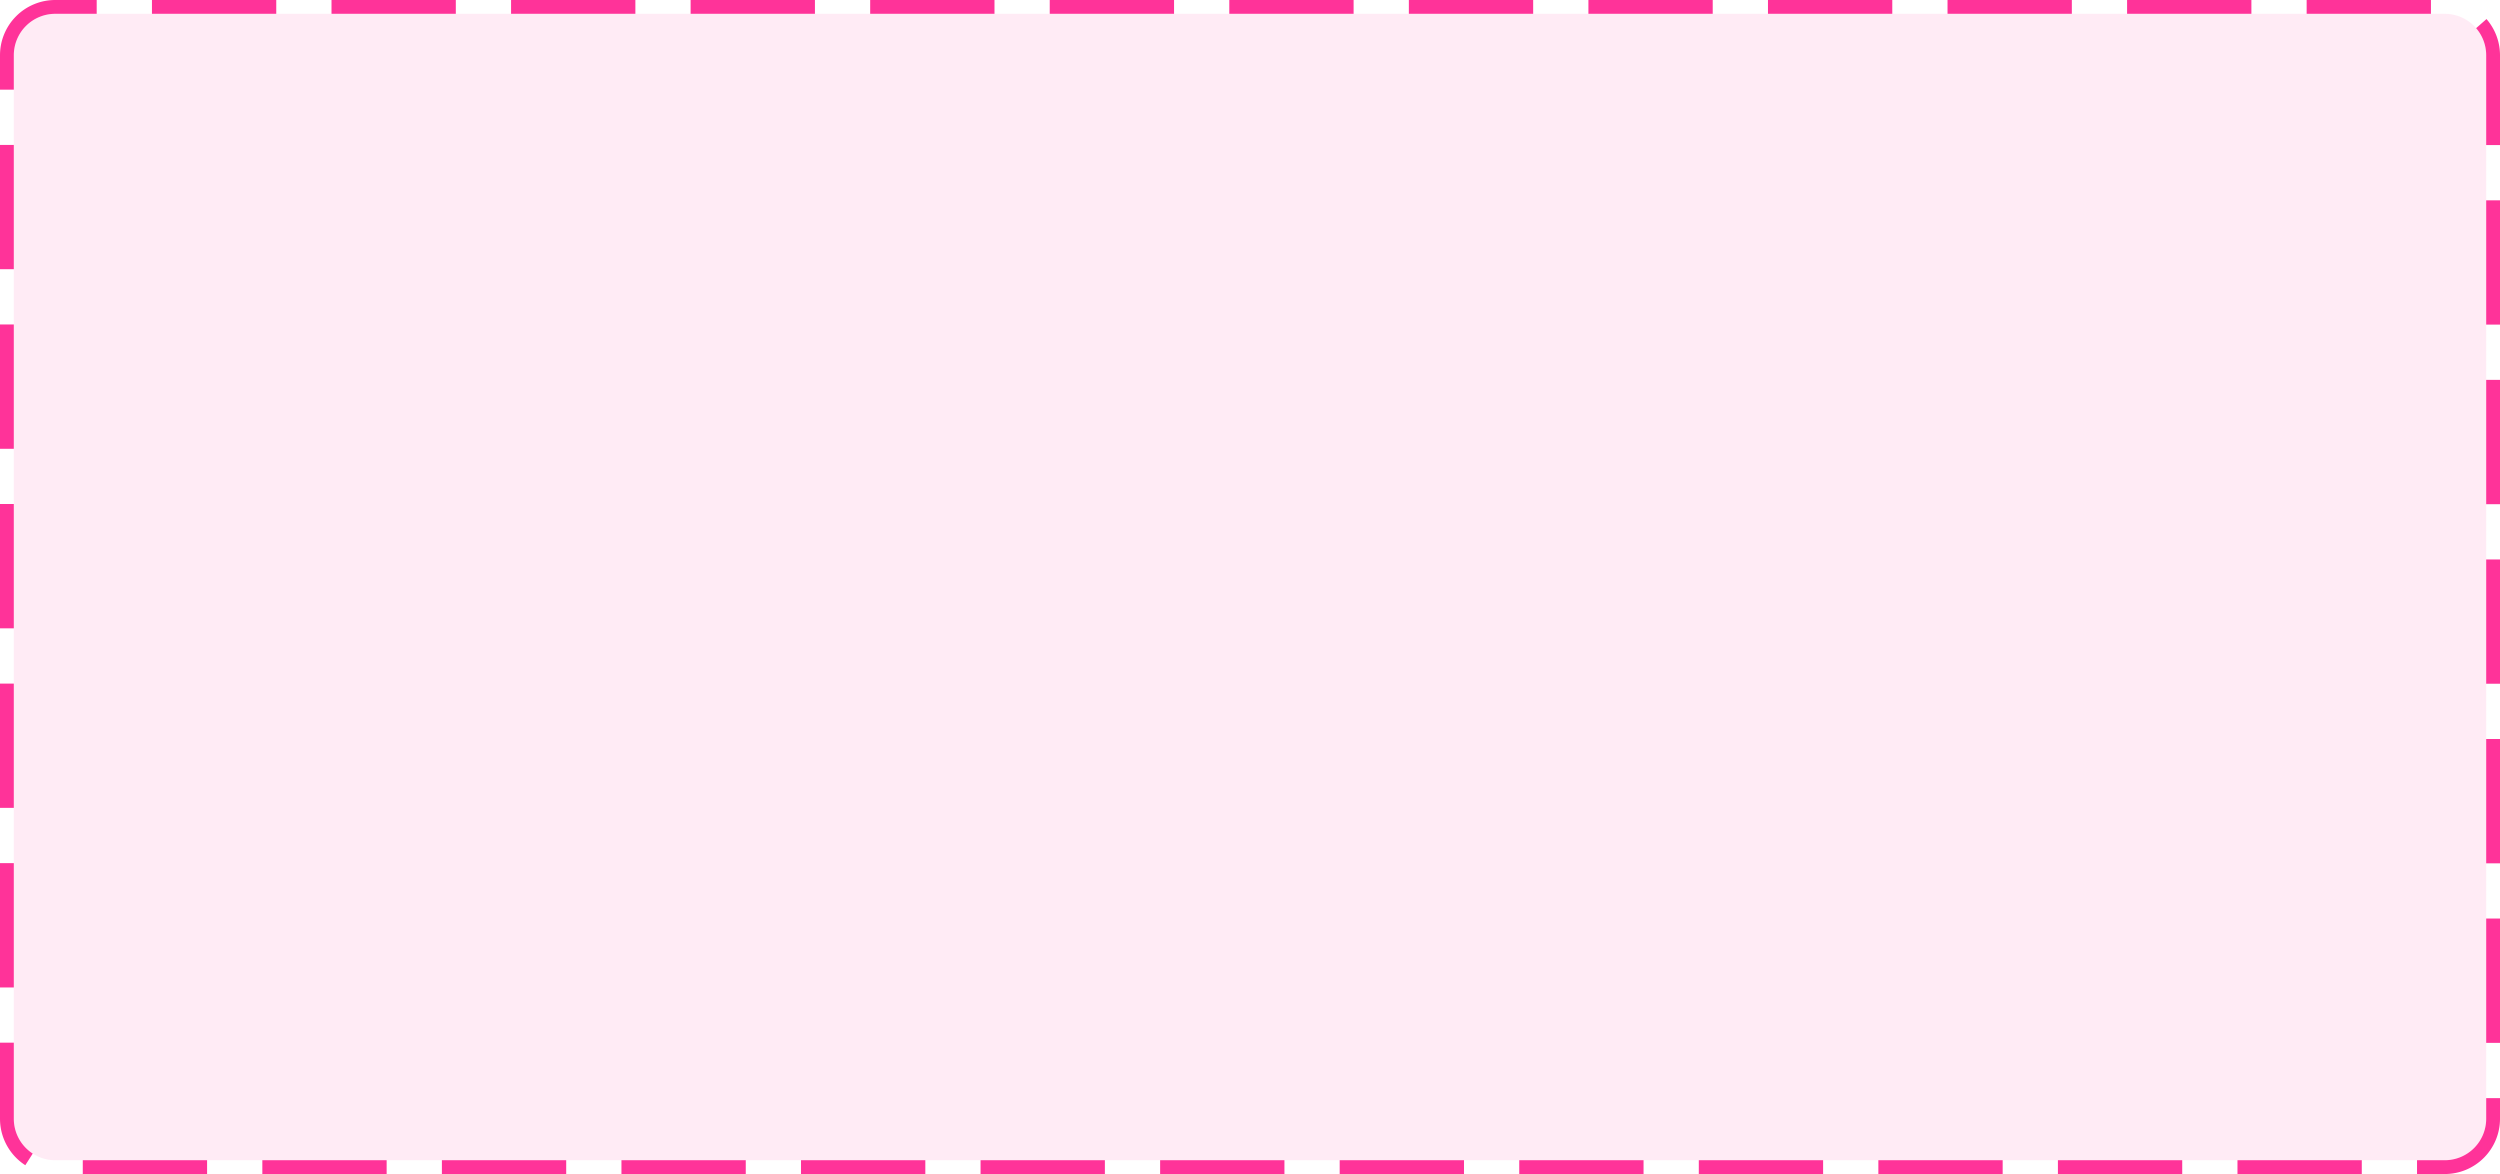 ﻿<?xml version="1.0" encoding="utf-8"?>
<svg version="1.1" xmlns:xlink="http://www.w3.org/1999/xlink" width="181px" height="85px" xmlns="http://www.w3.org/2000/svg">
  <g transform="matrix(1 0 0 1 -620 -523 )">
    <path d="M 621 527  A 3 3 0 0 1 624 524 L 797 524  A 3 3 0 0 1 800 527 L 800 604  A 3 3 0 0 1 797 607 L 624 607  A 3 3 0 0 1 621 604 L 621 527  Z " fill-rule="nonzero" fill="#ff3399" stroke="none" fill-opacity="0.098" />
    <path d="M 620.5 527  A 3.5 3.5 0 0 1 624 523.5 L 797 523.5  A 3.5 3.5 0 0 1 800.5 527 L 800.5 604  A 3.5 3.5 0 0 1 797 607.5 L 624 607.5  A 3.5 3.5 0 0 1 620.5 604 L 620.5 527  Z " stroke-width="1" stroke-dasharray="9,4" stroke="#ff3399" fill="none" stroke-dashoffset="0.5" />
  </g>
</svg>